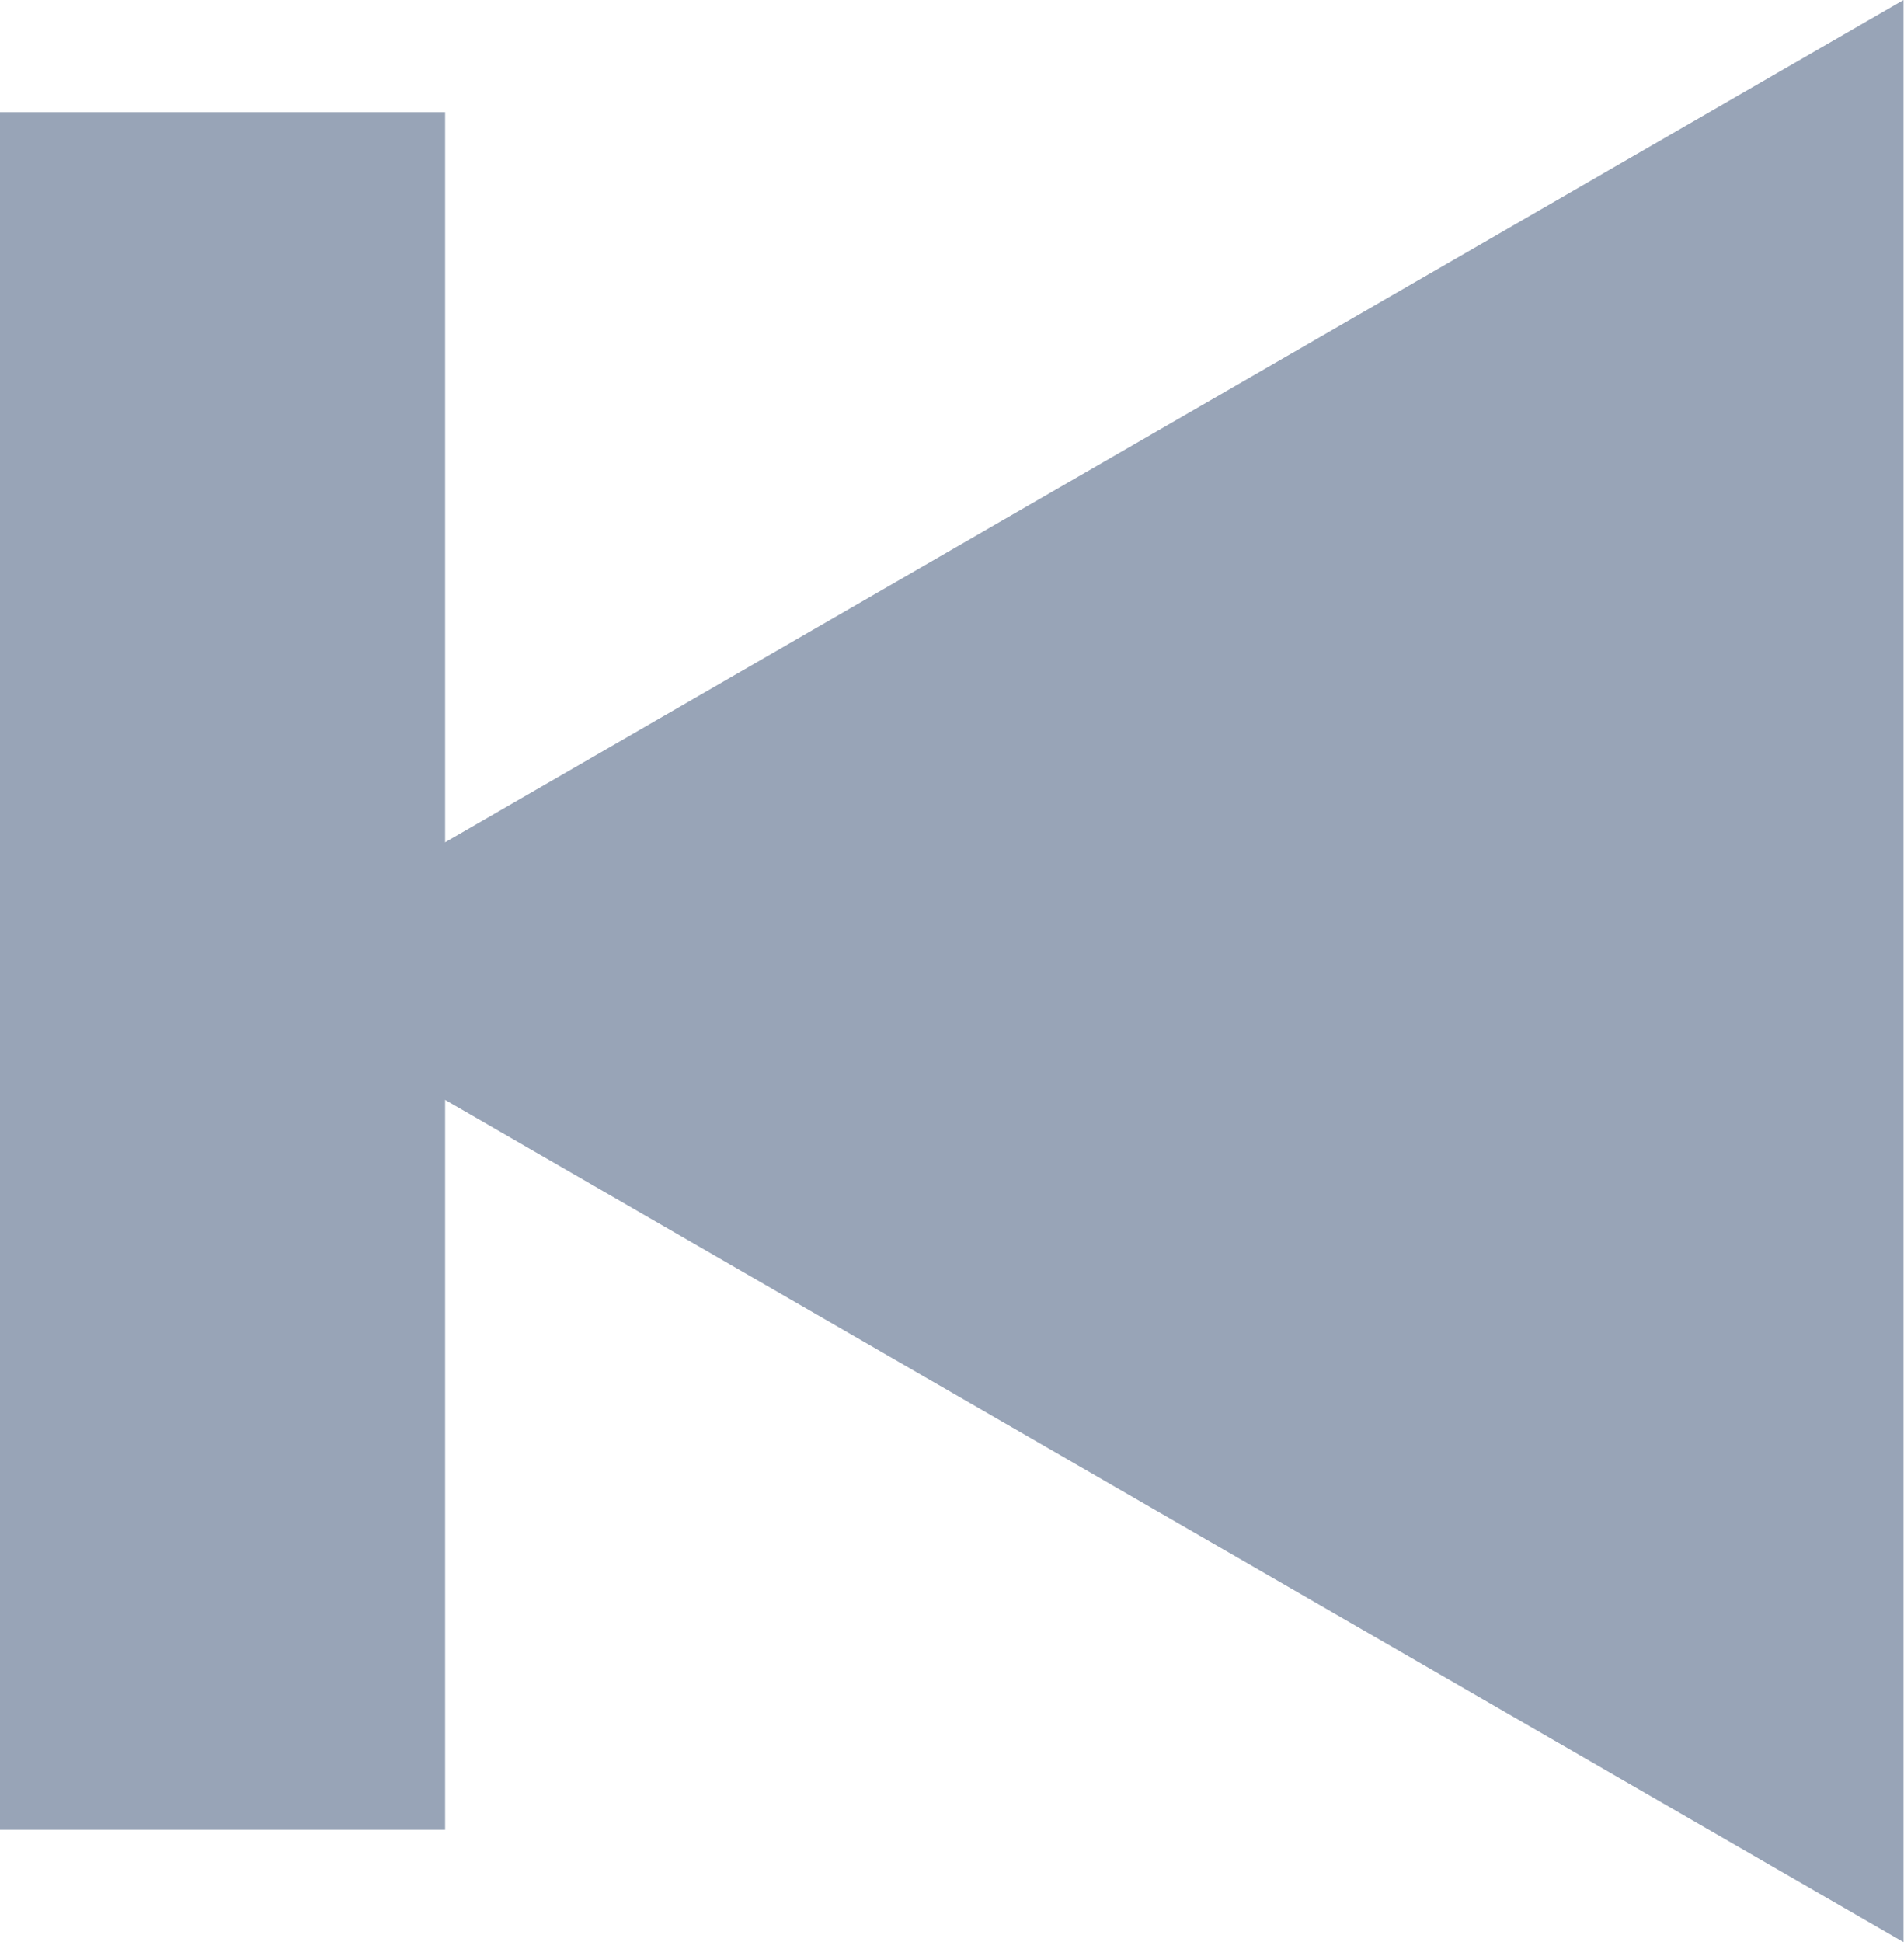 <svg id="Group_156644" data-name="Group 156644" xmlns="http://www.w3.org/2000/svg" width="16.25" height="16.571" viewBox="0 0 16.25 16.571">
  <rect id="Rectangle_110008" data-name="Rectangle 110008" width="3.799" height="14.654" transform="translate(0 0.957)" fill="#98a4b7"/>
  <path id="Path_231435" data-name="Path 231435" d="M65.4,270.861l14.351,8.285V262.576Z" transform="translate(-63.505 -262.576)" fill="#98a4b7"/>
</svg>
